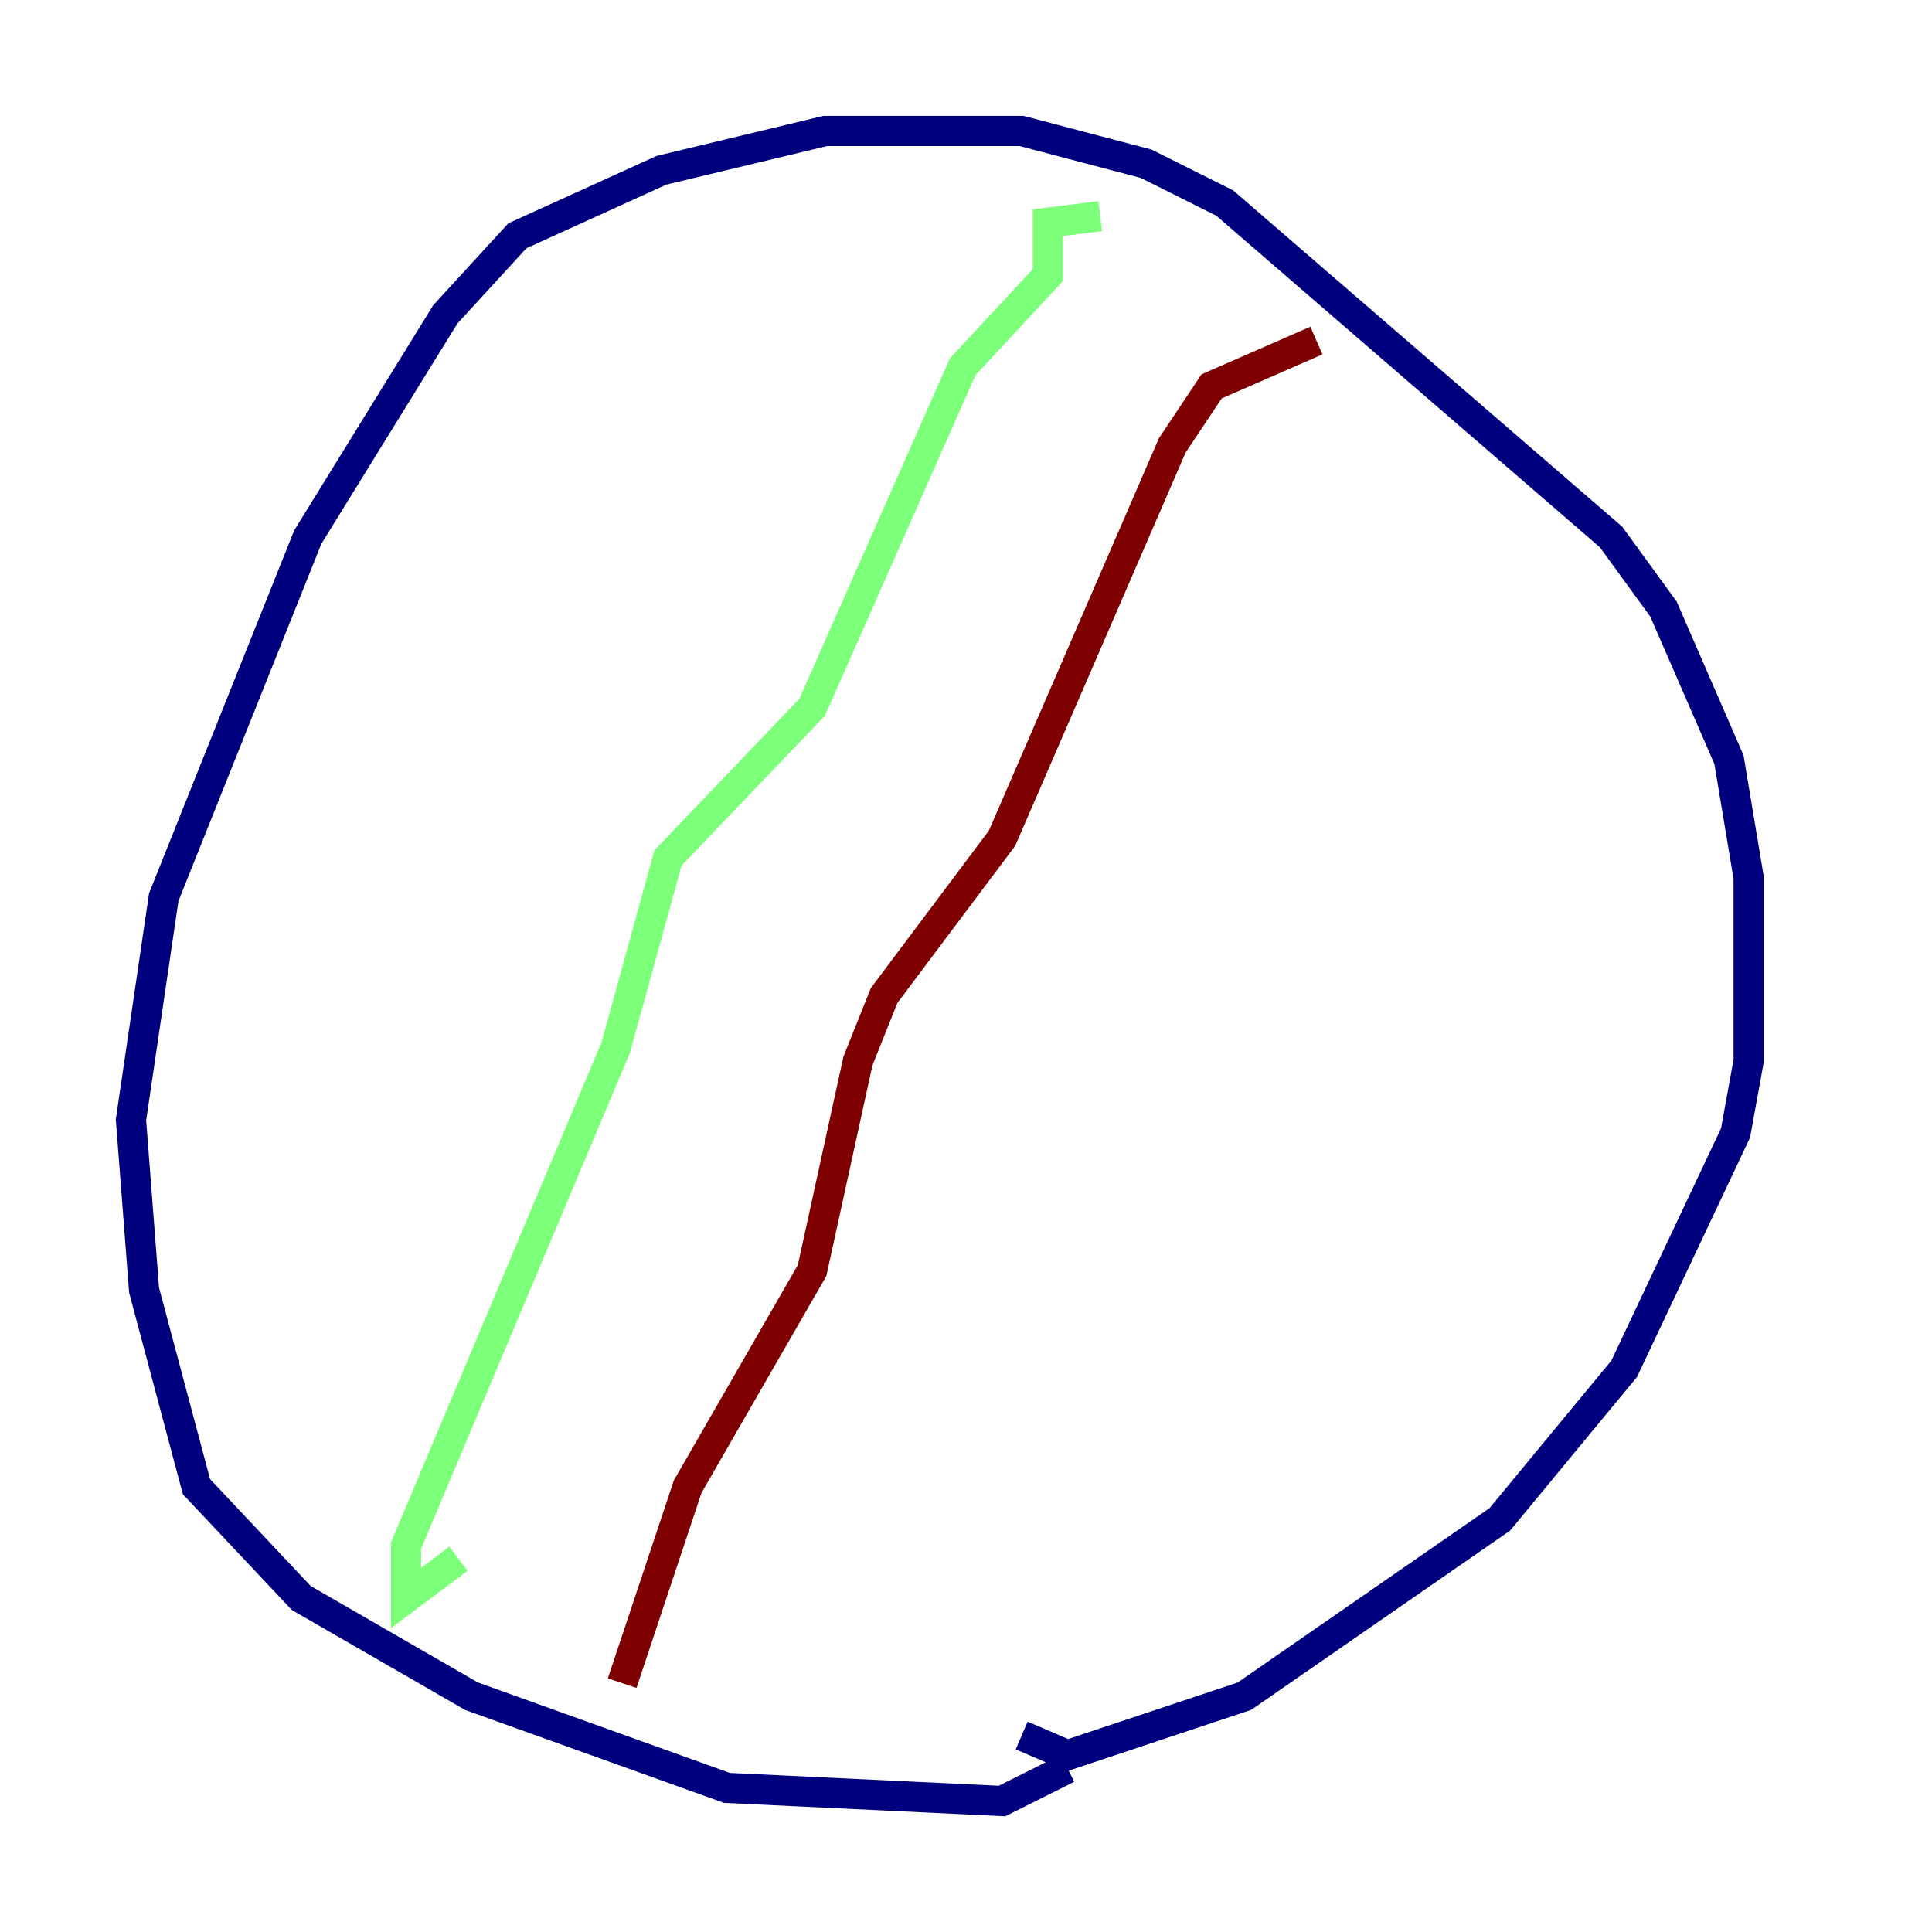 <?xml version="1.0" encoding="utf-8" ?>
<svg baseProfile="tiny" height="128" version="1.2" viewBox="0,0,128,128" width="128" xmlns="http://www.w3.org/2000/svg" xmlns:ev="http://www.w3.org/2001/xml-events" xmlns:xlink="http://www.w3.org/1999/xlink"><defs /><polyline fill="none" points="70.725,117.153 66.386,119.322 48.163,118.454 31.241,112.38 19.959,105.871 13.017,98.495 9.546,85.478 8.678,74.197 10.848,59.444 20.393,35.58 29.505,20.827 34.278,15.62 43.824,11.281 54.671,8.678 67.688,8.678 75.932,10.848 81.139,13.451 106.739,35.58 110.21,40.352 114.549,50.332 115.851,58.142 115.851,70.291 114.983,75.064 107.607,90.685 99.363,100.664 82.441,112.38 70.725,116.285 67.688,114.983" stroke="#00007f" stroke-width="2" /><polyline fill="none" points="72.895,14.319 69.424,14.752 69.424,18.224 63.783,24.298 53.803,46.861 44.258,56.841 40.786,69.424 26.902,102.4 26.902,105.871 30.373,103.268" stroke="#7cff79" stroke-width="2" /><polyline fill="none" points="87.214,22.563 80.271,25.6 77.668,29.505 66.386,55.539 58.576,65.953 56.841,70.291 53.803,84.176 45.559,98.495 41.22,111.512" stroke="#7f0000" stroke-width="2" /></svg>